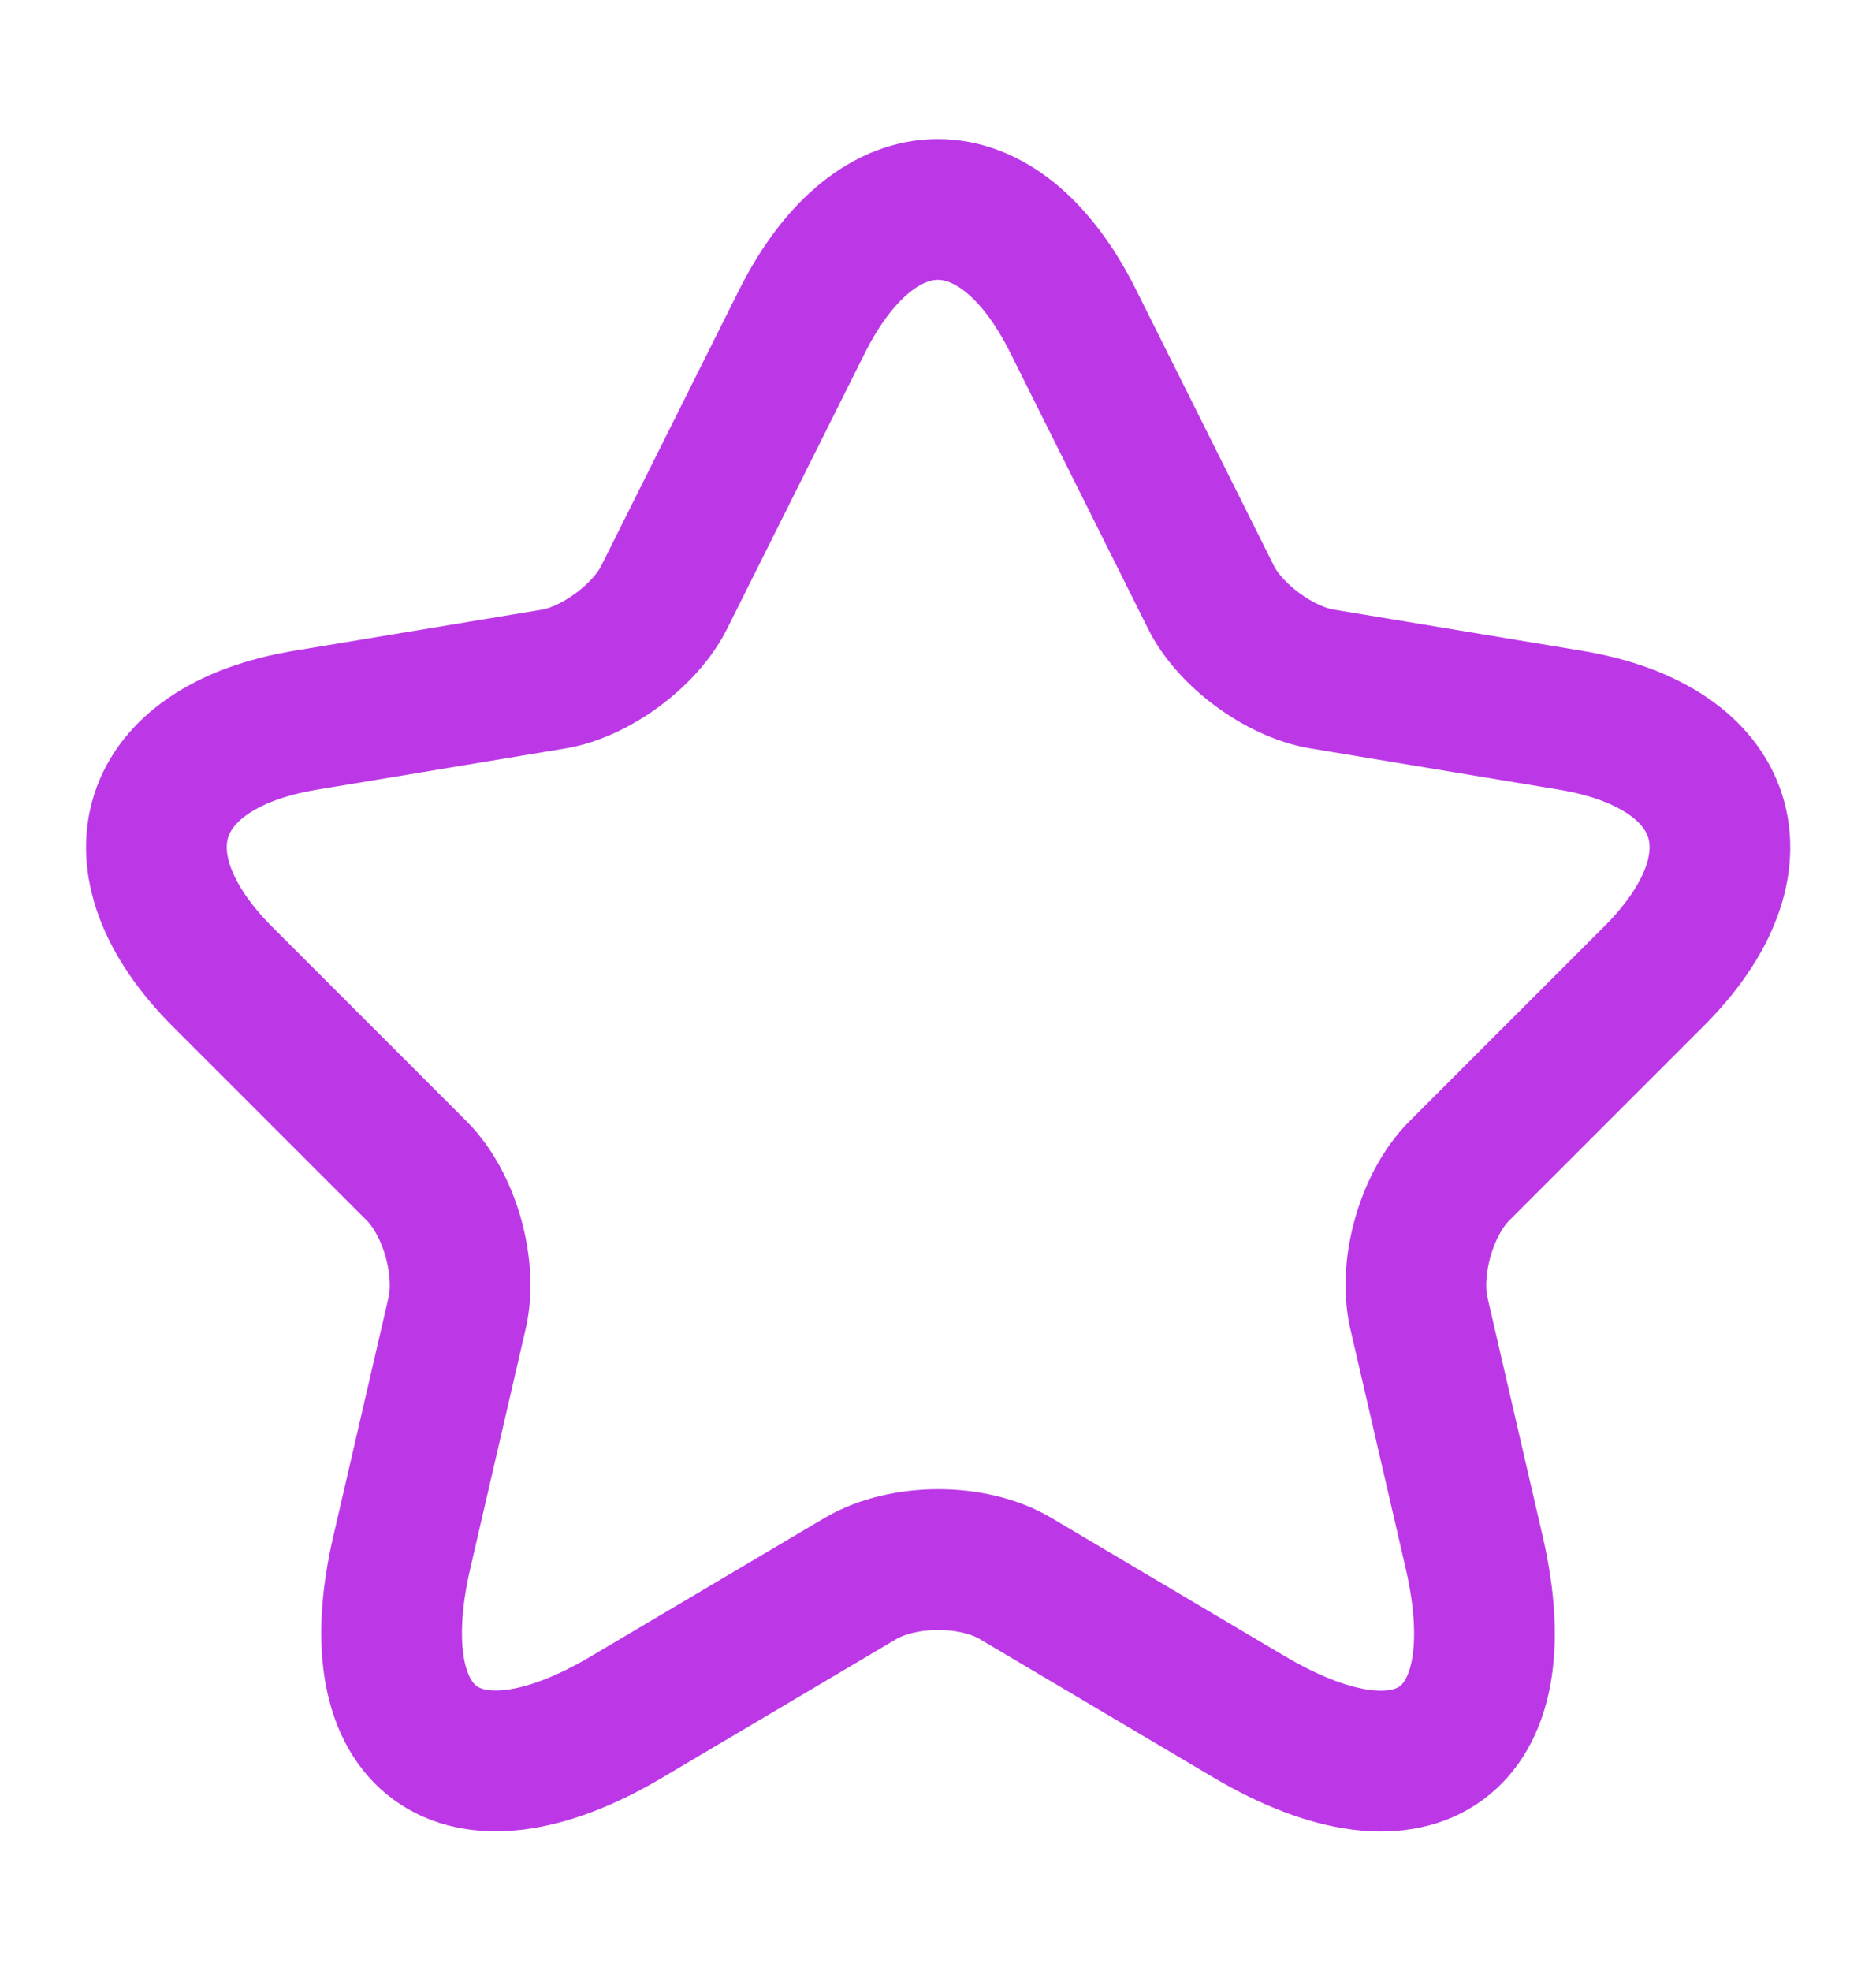 <svg width="20" height="21" viewBox="0 0 20 21" fill="none" xmlns="http://www.w3.org/2000/svg">
<path d="M11.442 3.425L12.908 6.359C13.108 6.767 13.642 7.159 14.092 7.234L16.75 7.675C18.45 7.959 18.85 9.192 17.625 10.409L15.558 12.475C15.208 12.825 15.017 13.5 15.125 13.983L15.717 16.542C16.183 18.567 15.108 19.35 13.317 18.292L10.825 16.817C10.375 16.55 9.633 16.55 9.175 16.817L6.683 18.292C4.9 19.35 3.817 18.558 4.283 16.542L4.875 13.983C4.983 13.5 4.792 12.825 4.442 12.475L2.375 10.409C1.158 9.192 1.55 7.959 3.25 7.675L5.908 7.234C6.35 7.159 6.883 6.767 7.083 6.359L8.55 3.425C9.35 1.834 10.65 1.834 11.442 3.425Z" stroke="#BC38E7" stroke-width="1.5" stroke-linecap="round" stroke-linejoin="round"/>
</svg>
